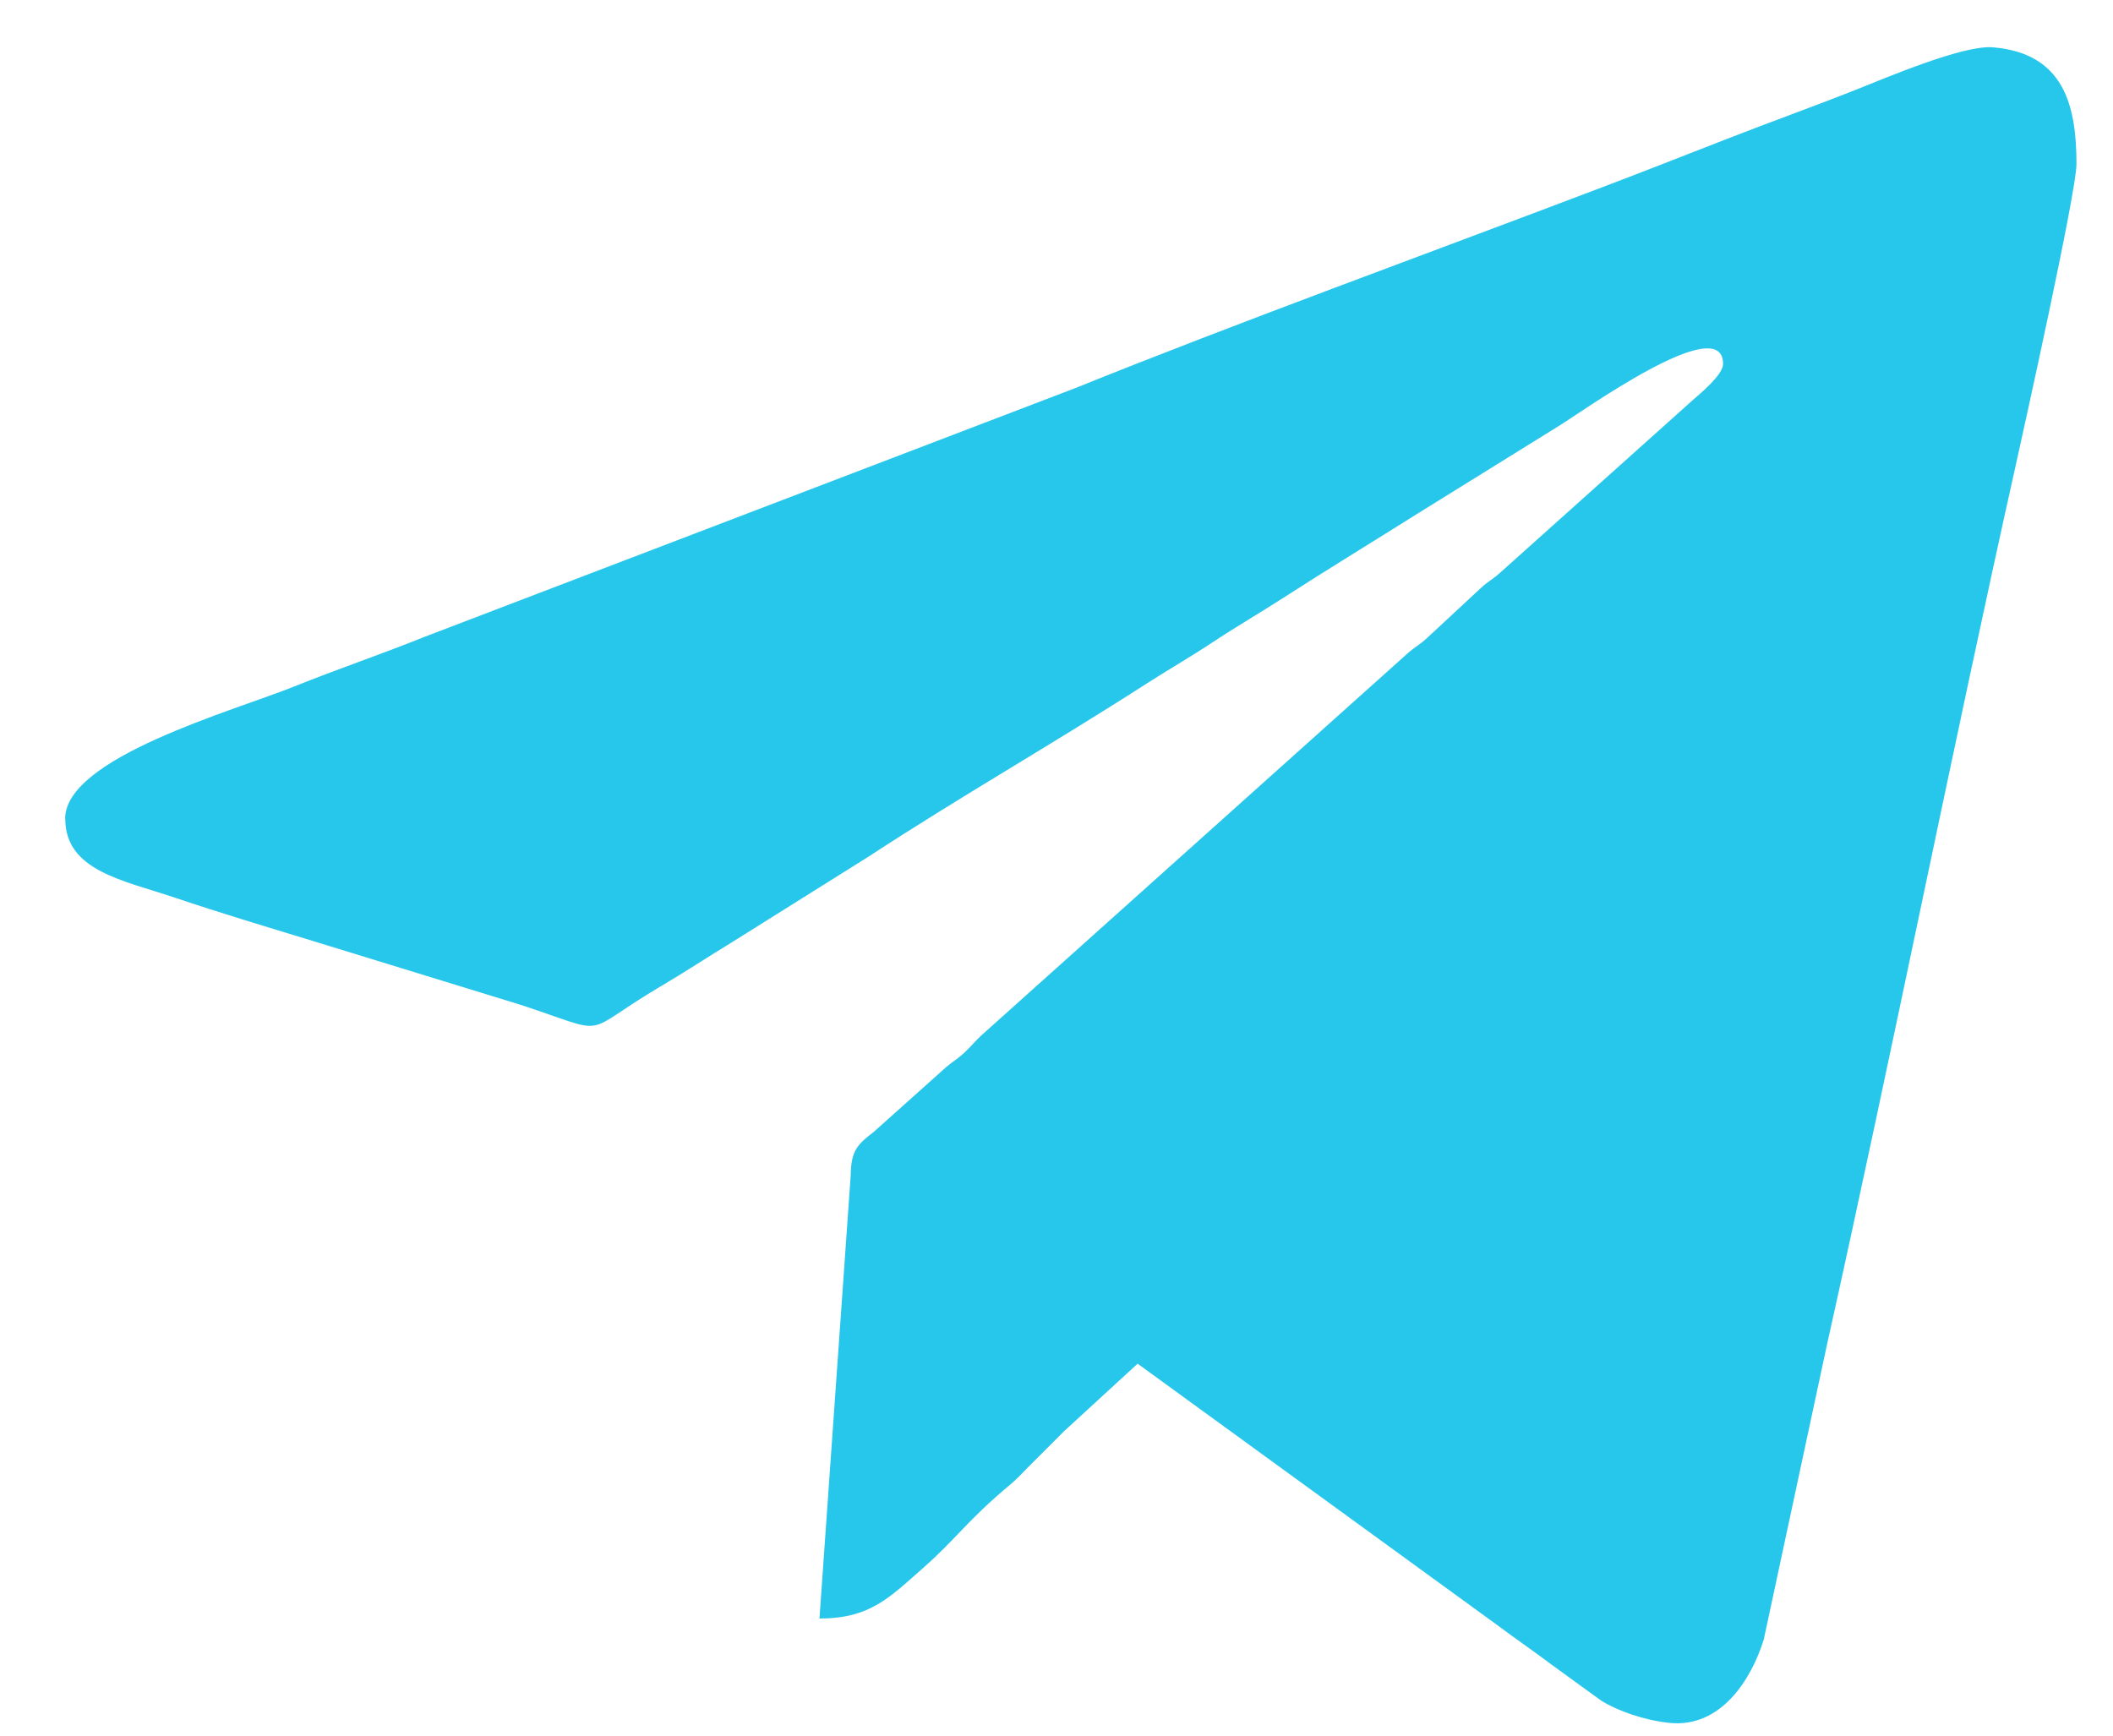 <svg width="28" height="23" viewBox="0 0 28 23" fill="none" xmlns="http://www.w3.org/2000/svg">
<path fill-rule="evenodd" clip-rule="evenodd" d="M0.865 10.85C0.865 11.538 1.629 11.664 2.316 11.895C2.899 12.092 3.532 12.282 4.138 12.467L6.884 13.311C8.14 13.72 7.647 13.725 8.761 13.067C9.093 12.871 9.359 12.694 9.692 12.491L11.515 11.348C12.682 10.583 13.985 9.837 15.17 9.074C15.474 8.878 15.775 8.706 16.066 8.513C16.372 8.31 16.673 8.136 16.992 7.931C17.605 7.536 18.197 7.176 18.814 6.788L20.643 5.653C20.932 5.481 22.833 4.102 22.833 4.824C22.833 4.966 22.532 5.214 22.429 5.304L19.878 7.59C19.767 7.689 19.73 7.694 19.617 7.798L18.916 8.449C18.804 8.553 18.767 8.559 18.655 8.656L13.005 13.72C12.923 13.796 12.881 13.851 12.799 13.93C12.684 14.041 12.655 14.043 12.54 14.139L11.58 14.998C11.376 15.158 11.276 15.233 11.273 15.575L10.859 21.448C11.526 21.448 11.781 21.175 12.225 20.785C12.675 20.39 12.812 20.152 13.394 19.667C13.486 19.59 13.545 19.521 13.631 19.435C13.799 19.266 13.931 19.137 14.099 18.967L15.075 18.071L19.864 21.552C20.095 21.725 20.315 21.875 20.556 22.056L21.219 22.537C21.434 22.671 21.788 22.797 22.123 22.831C22.804 22.901 23.208 22.255 23.372 21.727L24.207 17.832C25.068 13.969 25.854 10.008 26.714 6.152C26.806 5.738 27.516 2.543 27.516 2.174C27.516 1.411 27.358 0.707 26.41 0.627C26.016 0.593 24.99 1.032 24.601 1.186C24.024 1.415 23.465 1.614 22.868 1.847C22.277 2.077 21.739 2.29 21.143 2.515C19.01 3.325 16.346 4.296 14.249 5.143L5.629 8.438C5.035 8.677 4.488 8.86 3.896 9.098C3.09 9.422 0.863 10.039 0.863 10.85L0.865 10.85Z" fill="#27C7EC"/>
</svg>
